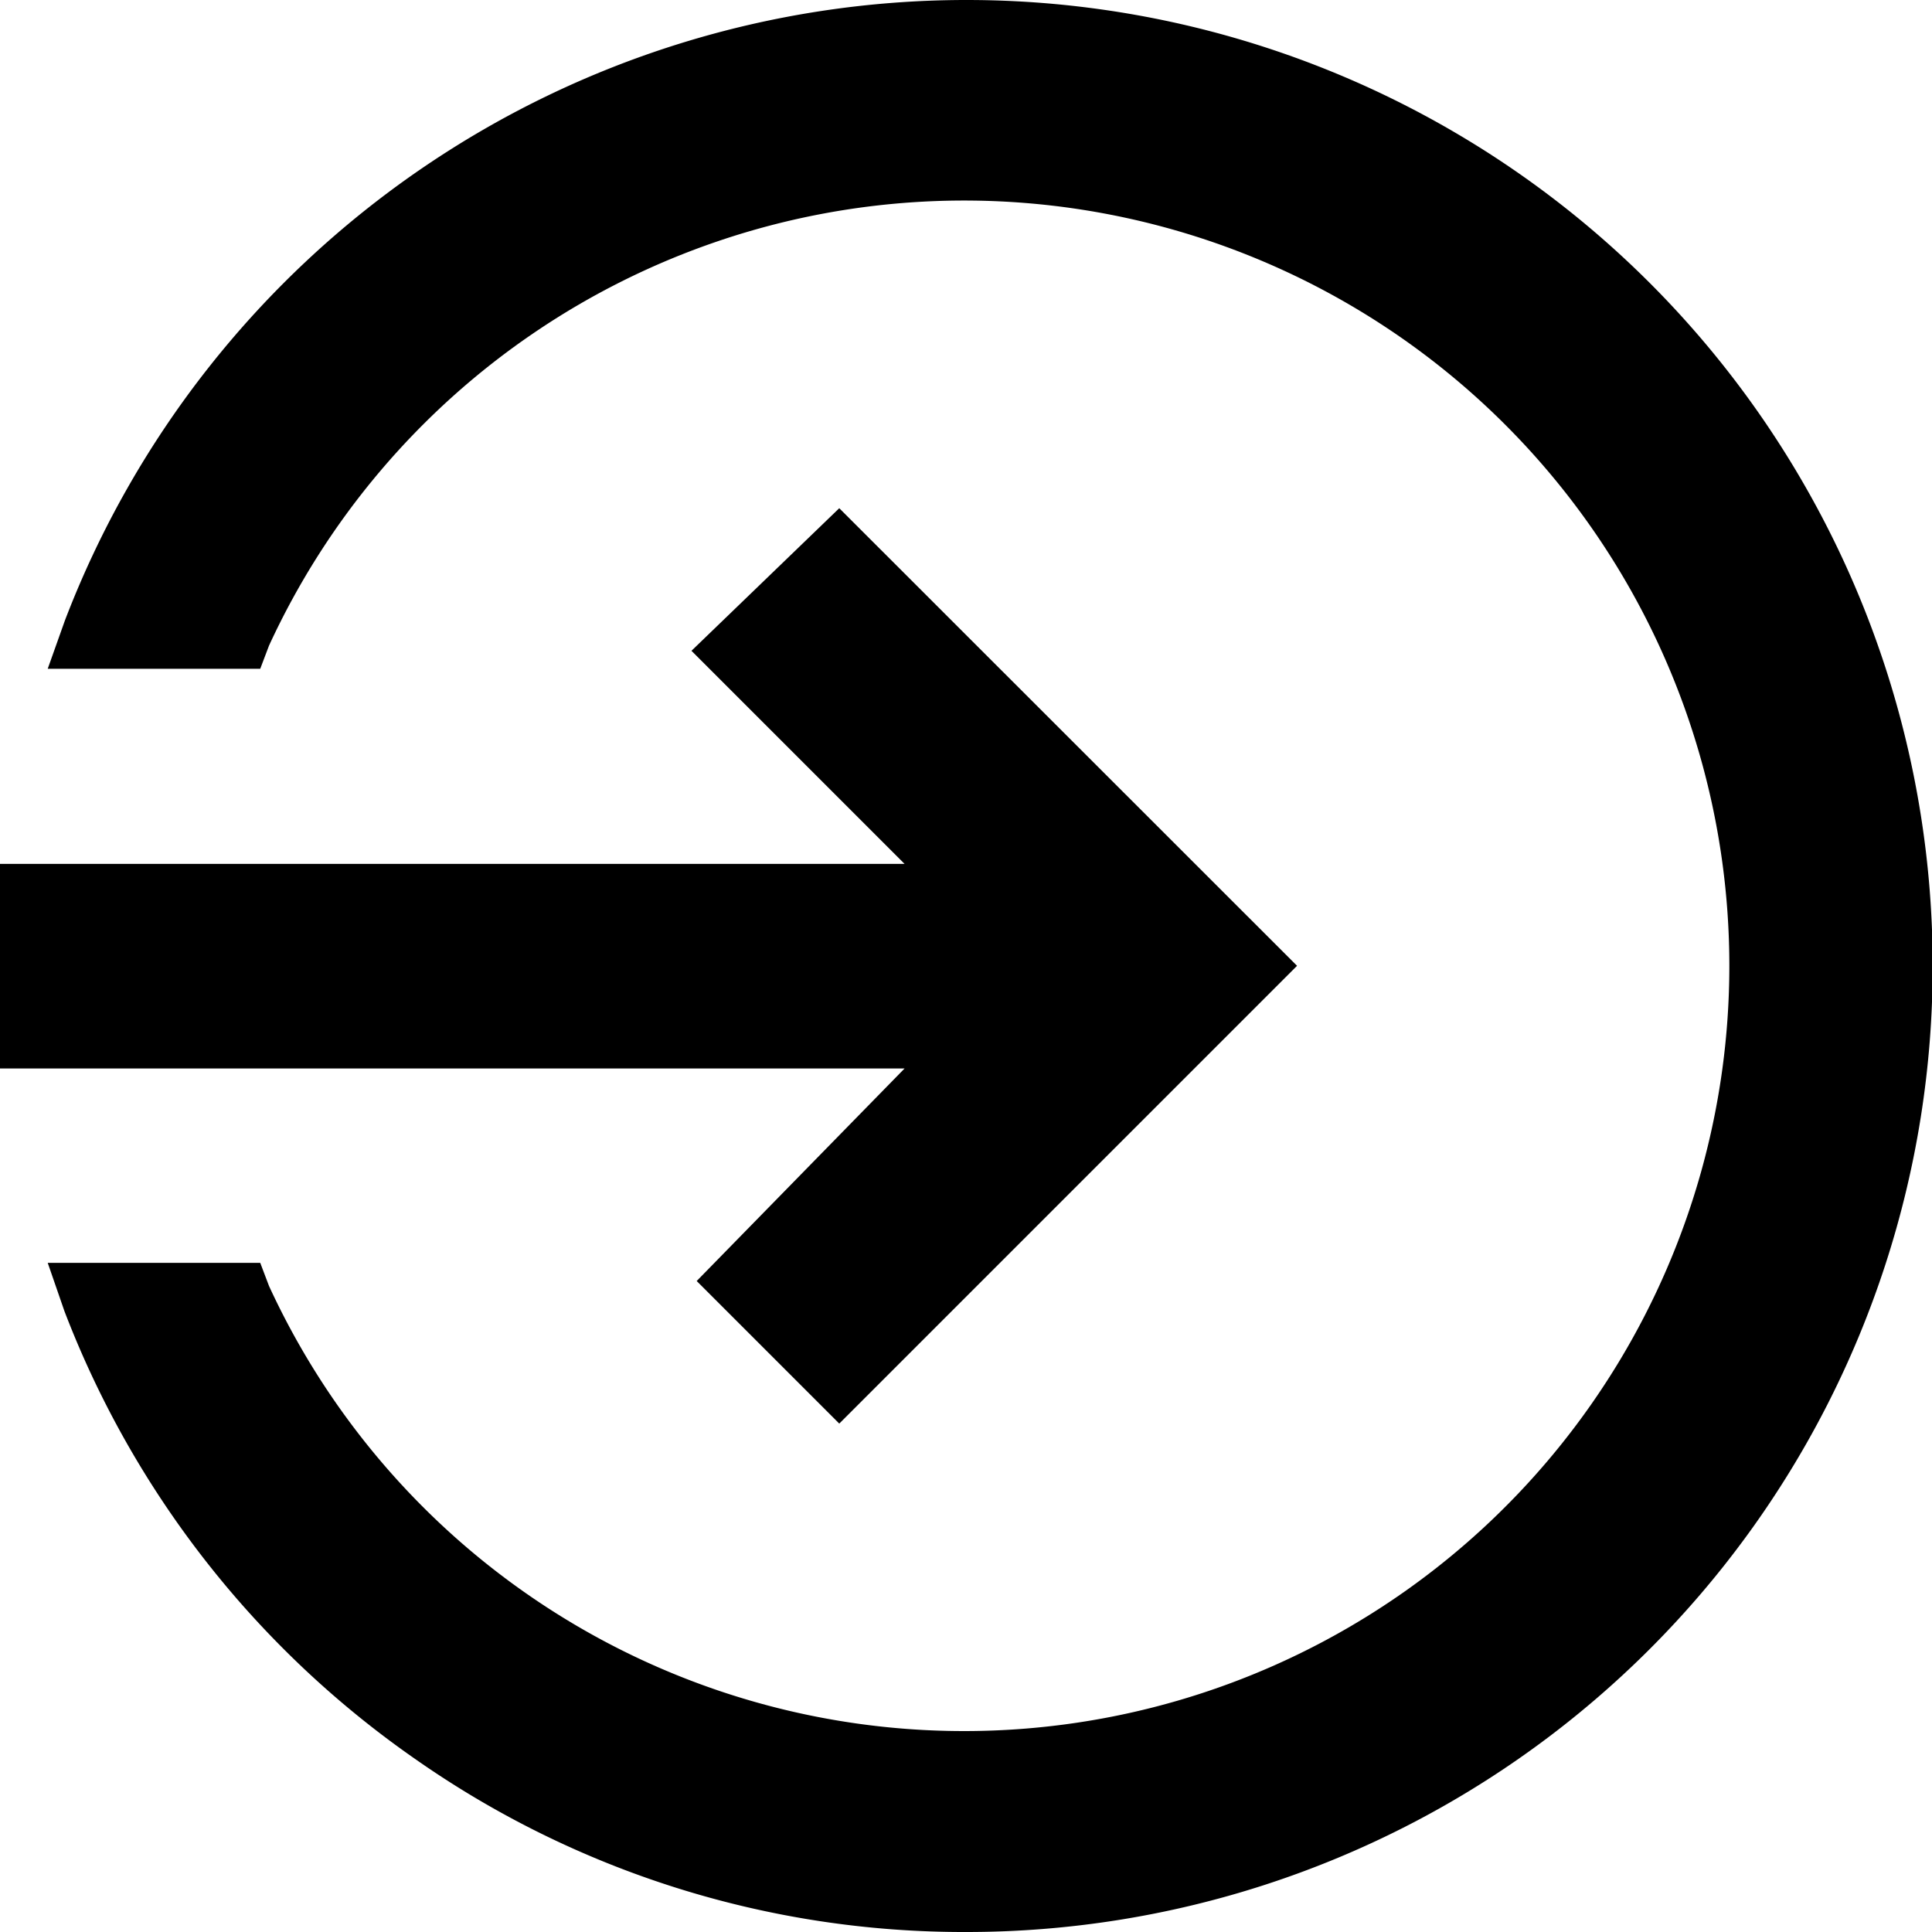 <svg xmlns="http://www.w3.org/2000/svg" width="20" height="20" viewBox="0 0 20 20">
  <g id="Group_16089" transform="translate(-48 -48)">
    <path id="Path_1253" d="M67.513,48a9.994,9.994,0,0,0-9.335,6.423l-.178.5h2.2l.091-.24a7.922,7.922,0,1,1,0,6.63l-.091-.24H58l.173.5a10,10,0,0,0,3.608,4.62A9.892,9.892,0,0,0,67.513,68a10,10,0,0,0,0-20Z" transform="translate(-9.506)"/>
    <g id="Group_16088" transform="translate(48 53.261)">
      <g id="Group_16087" transform="translate(0 0)">
        <path id="Path_1254" d="M48,165.8h9.364L55.212,168l1.476,1.476,4.739-4.739L56.688,160l-1.53,1.476,2.206,2.206H48Z" transform="translate(-48 -160)"/>
      </g>
    </g>
  </g>
</svg>
